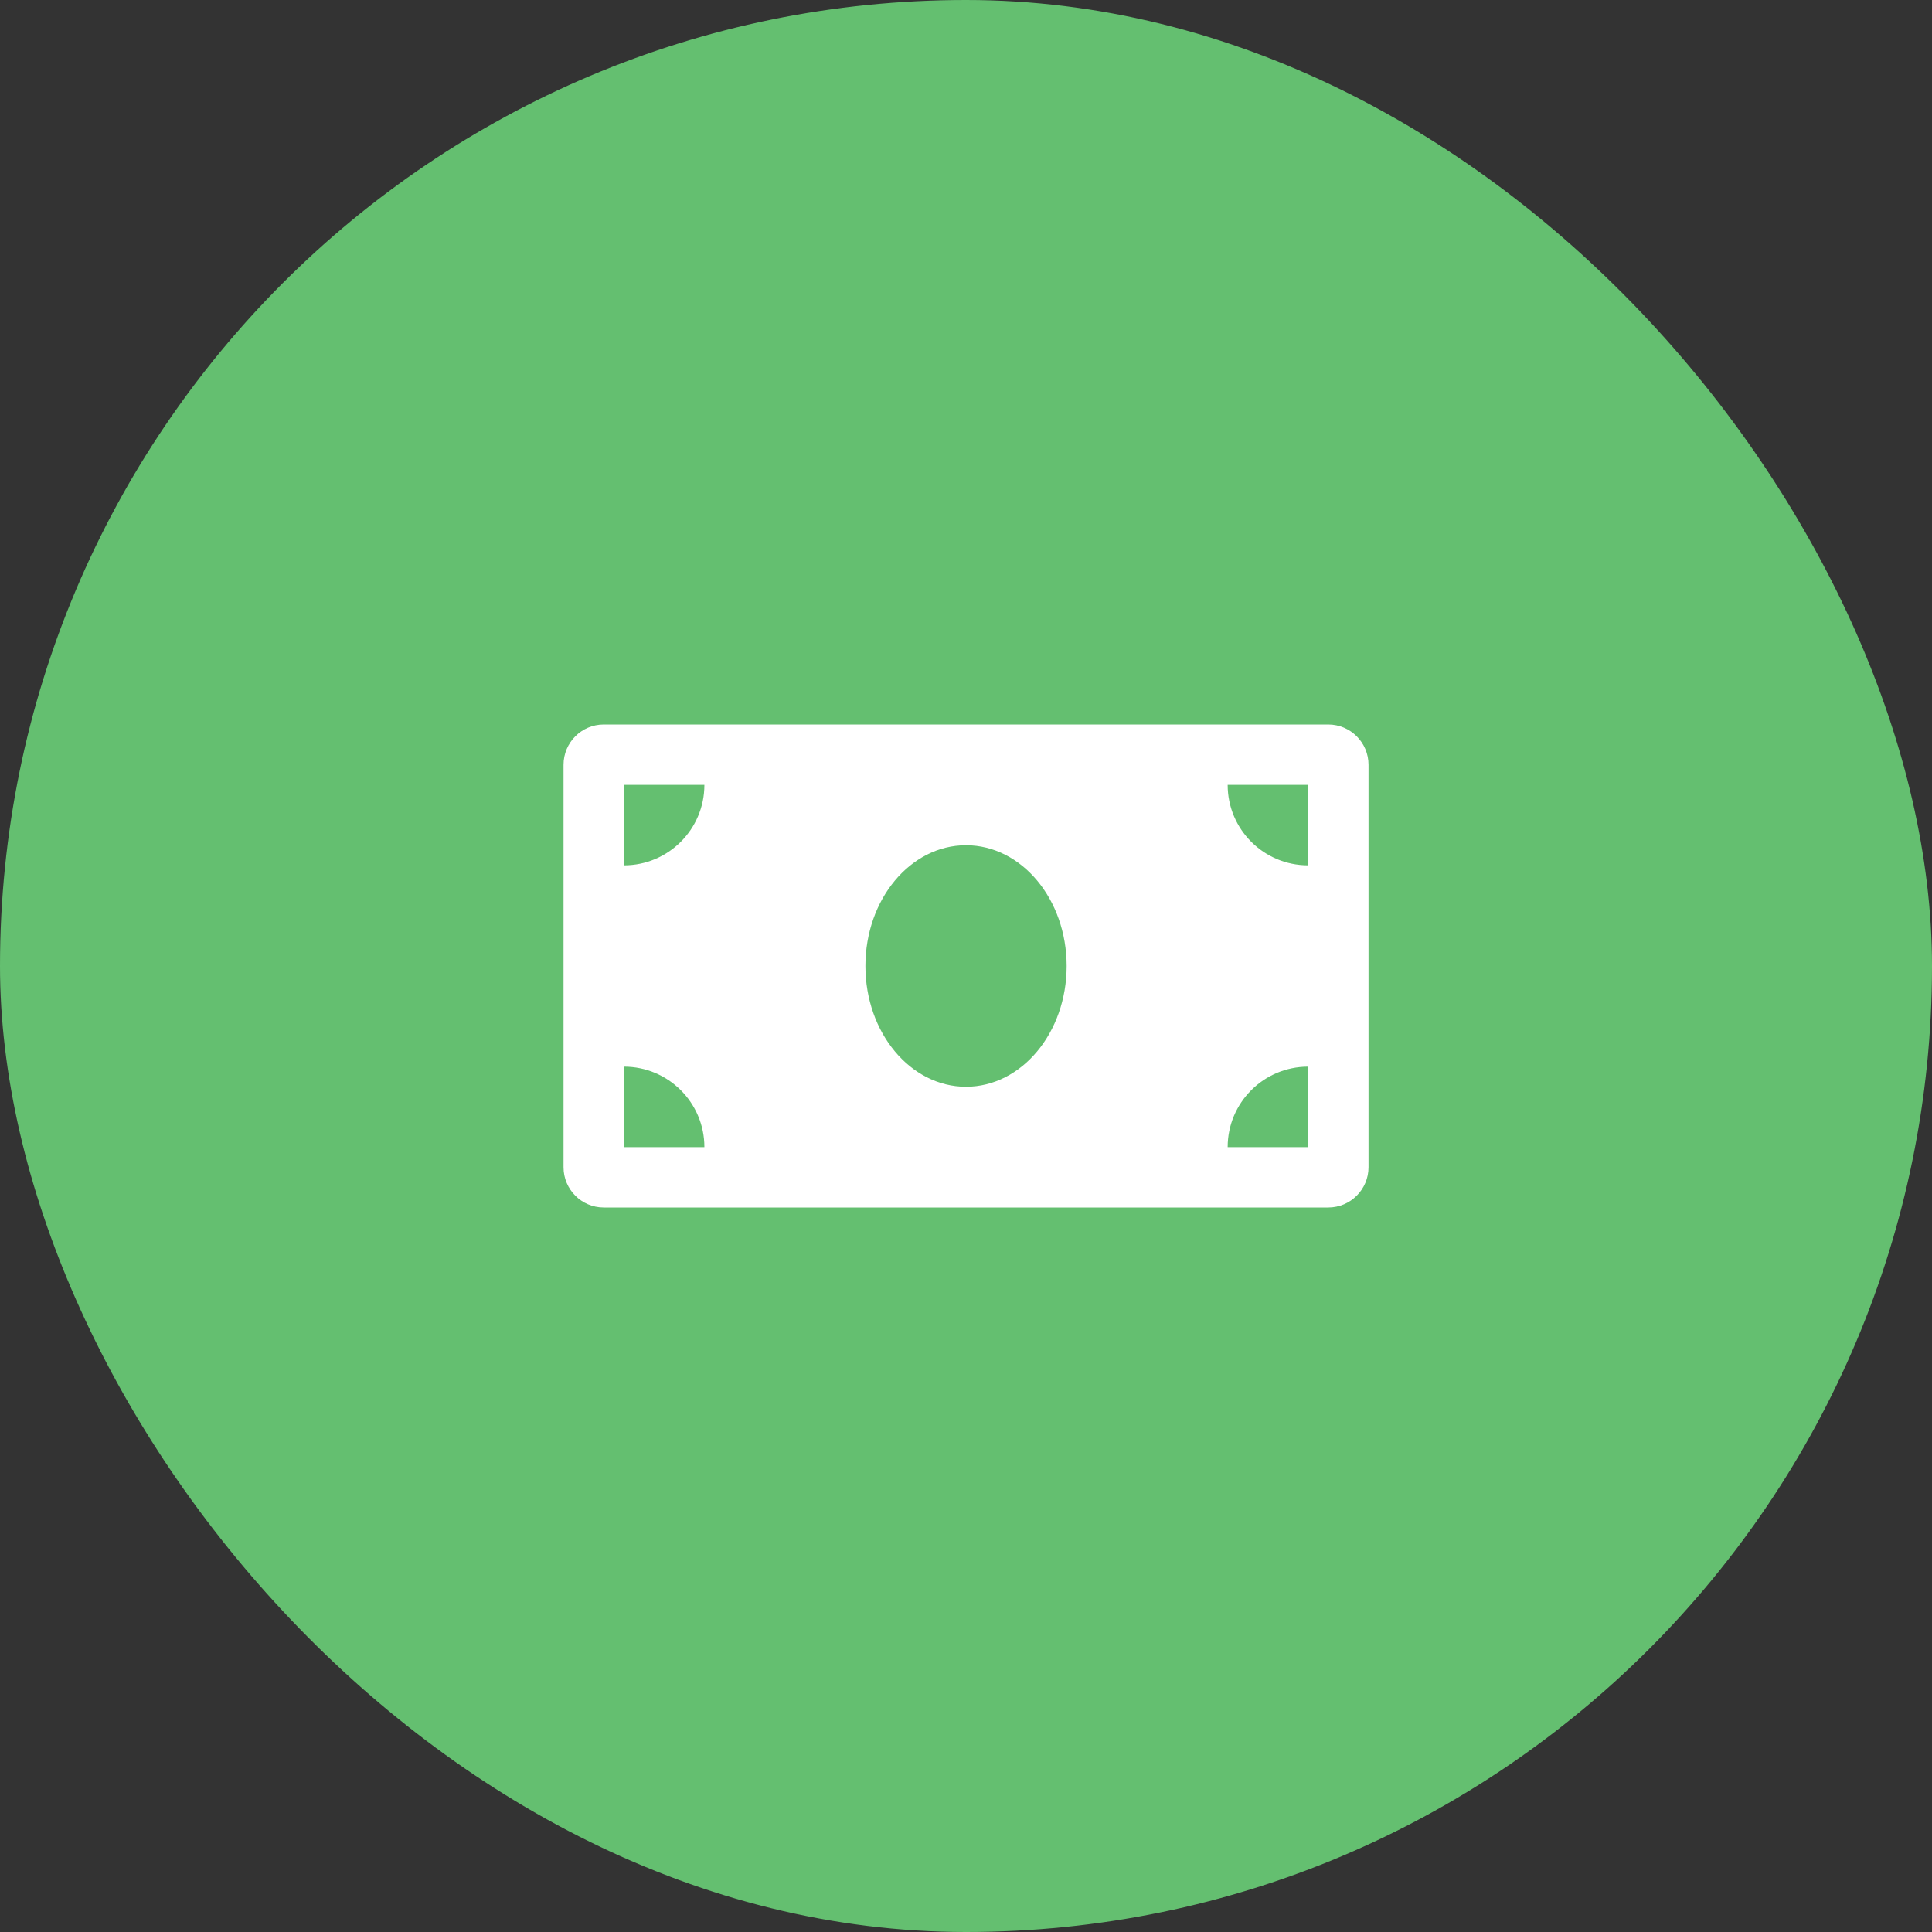 <svg width="32" height="32" viewBox="0 0 32 32" fill="none" xmlns="http://www.w3.org/2000/svg">
<rect x="0" y="0" width="32" height="32" fill="#333333" stroke="none"/>
<rect width="32" height="32" rx="16" fill="#64BF70"/>
<path d="M22 12H10C9.632 12 9.334 12.299 9.334 12.667V19.333C9.334 19.701 9.632 20 10 20H22C22.368 20 22.667 19.701 22.667 19.333V12.667C22.667 12.299 22.368 12 22 12ZM10.334 19V17.667C11.07 17.667 11.667 18.264 11.667 19H10.334ZM10.334 14.333V13H11.667C11.667 13.736 11.07 14.333 10.334 14.333ZM16 18C15.079 18 14.334 17.104 14.334 16C14.334 14.895 15.08 14 16 14C16.921 14 17.667 14.895 17.667 16C17.667 17.105 16.92 18 16 18ZM21.667 19H20.334C20.334 18.264 20.93 17.667 21.667 17.667V19ZM21.667 14.333C20.93 14.333 20.334 13.736 20.334 13H21.667V14.333Z" fill="white"/>
</svg>
